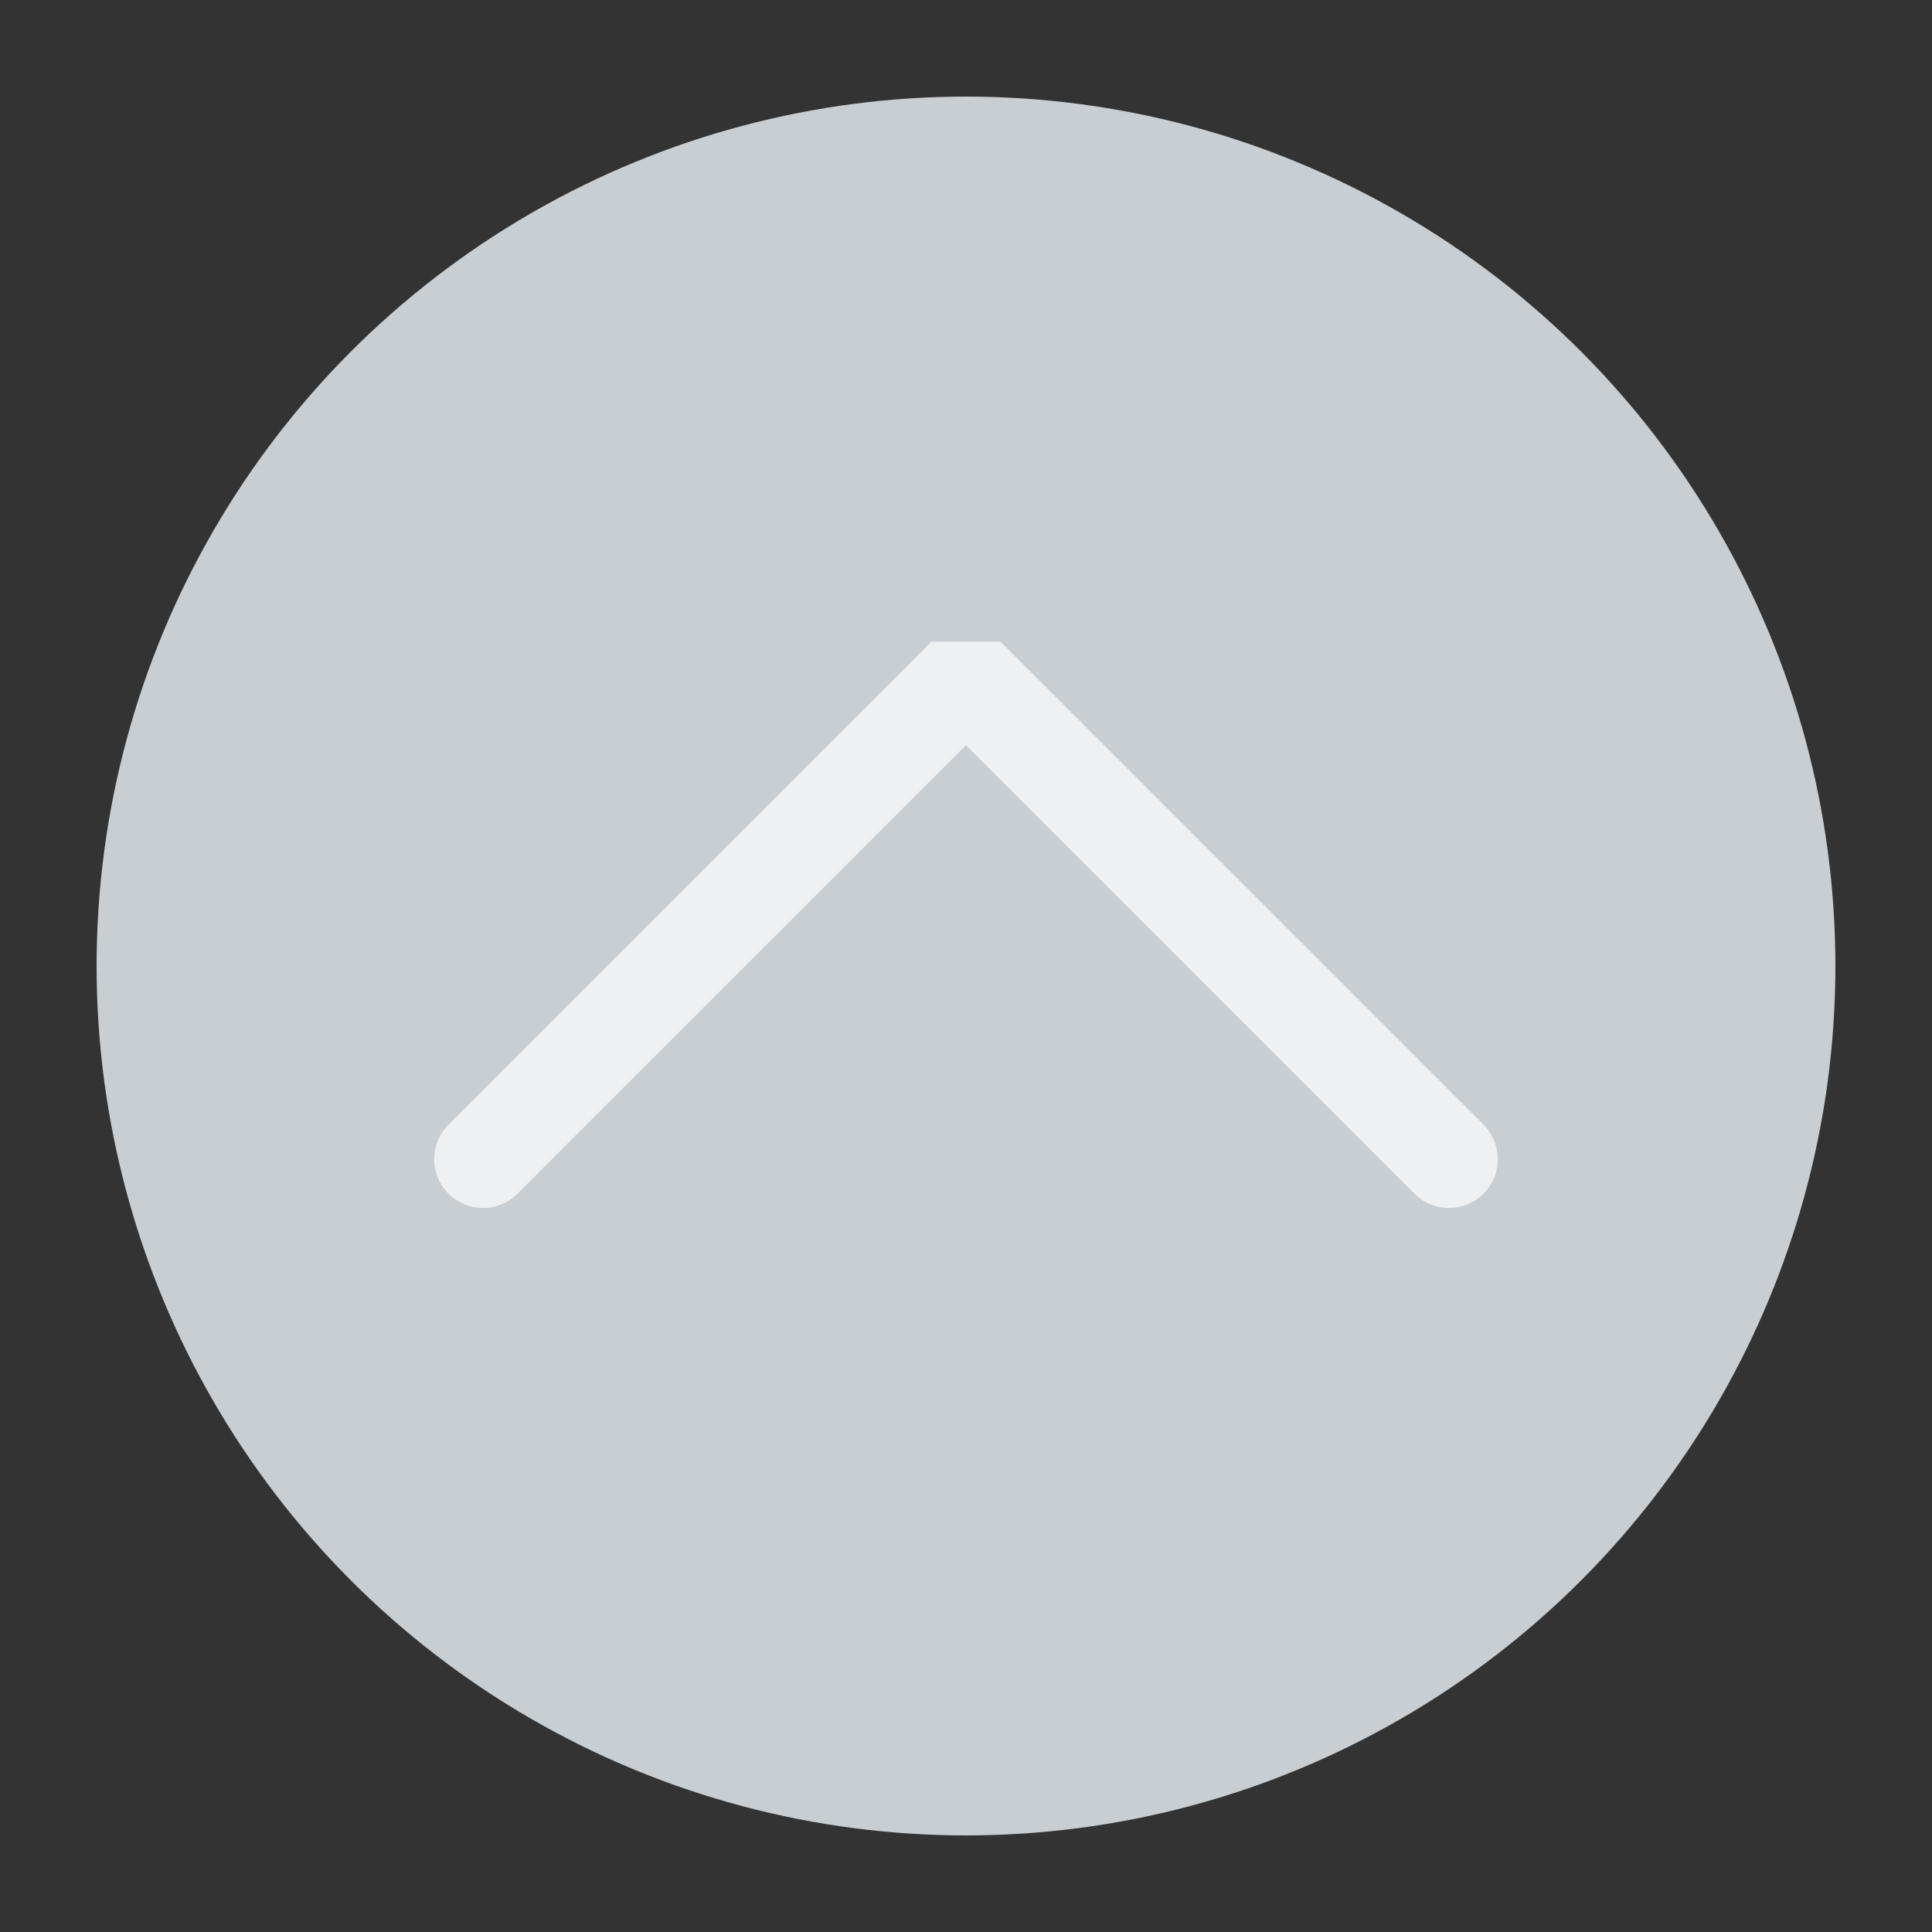 <?xml version="1.0" encoding="UTF-8" standalone="no"?>
<svg viewBox="0 0 50 50"
 xmlns="http://www.w3.org/2000/svg" xmlns:xlink="http://www.w3.org/1999/xlink"  version="1.2" baseProfile="tiny">
<rect x="0" y="0" width="50" height="50" fill="#333333" stroke="none"/>
<title>Qt SVG Document</title>
<desc>Generated with Qt</desc>
<defs>
</defs>
<g fill="none" stroke="black" stroke-width="1" fill-rule="evenodd" stroke-linecap="square" stroke-linejoin="bevel" >

<g fill="#c9ced2" fill-opacity="1" stroke="none" transform="matrix(2.5,0,0,2.5,2.5,2.5)"
font-family="Lato Semibold" font-size="11" font-weight="630" font-style="normal" 
>
<circle cx="9" cy="9" r="9"/>
</g>

<g fill="none" stroke="#eff0f1" stroke-opacity="1" stroke-width="1.01" stroke-linecap="round" stroke-linejoin="miter" stroke-miterlimit="2" transform="matrix(2.5,0,0,2.5,2.5,2.5)"
font-family="Lato Semibold" font-size="11" font-weight="630" font-style="normal" 
>
<polyline fill="none" vector-effect="none" points="4,11 9,6 14,11 " />
</g>

<g fill="none" stroke="#000000" stroke-opacity="1" stroke-width="1" stroke-linecap="square" stroke-linejoin="bevel" transform="matrix(1,0,0,1,0,0)"
font-family="Lato Semibold" font-size="11" font-weight="630" font-style="normal" 
>
</g>
</g>
</svg>

